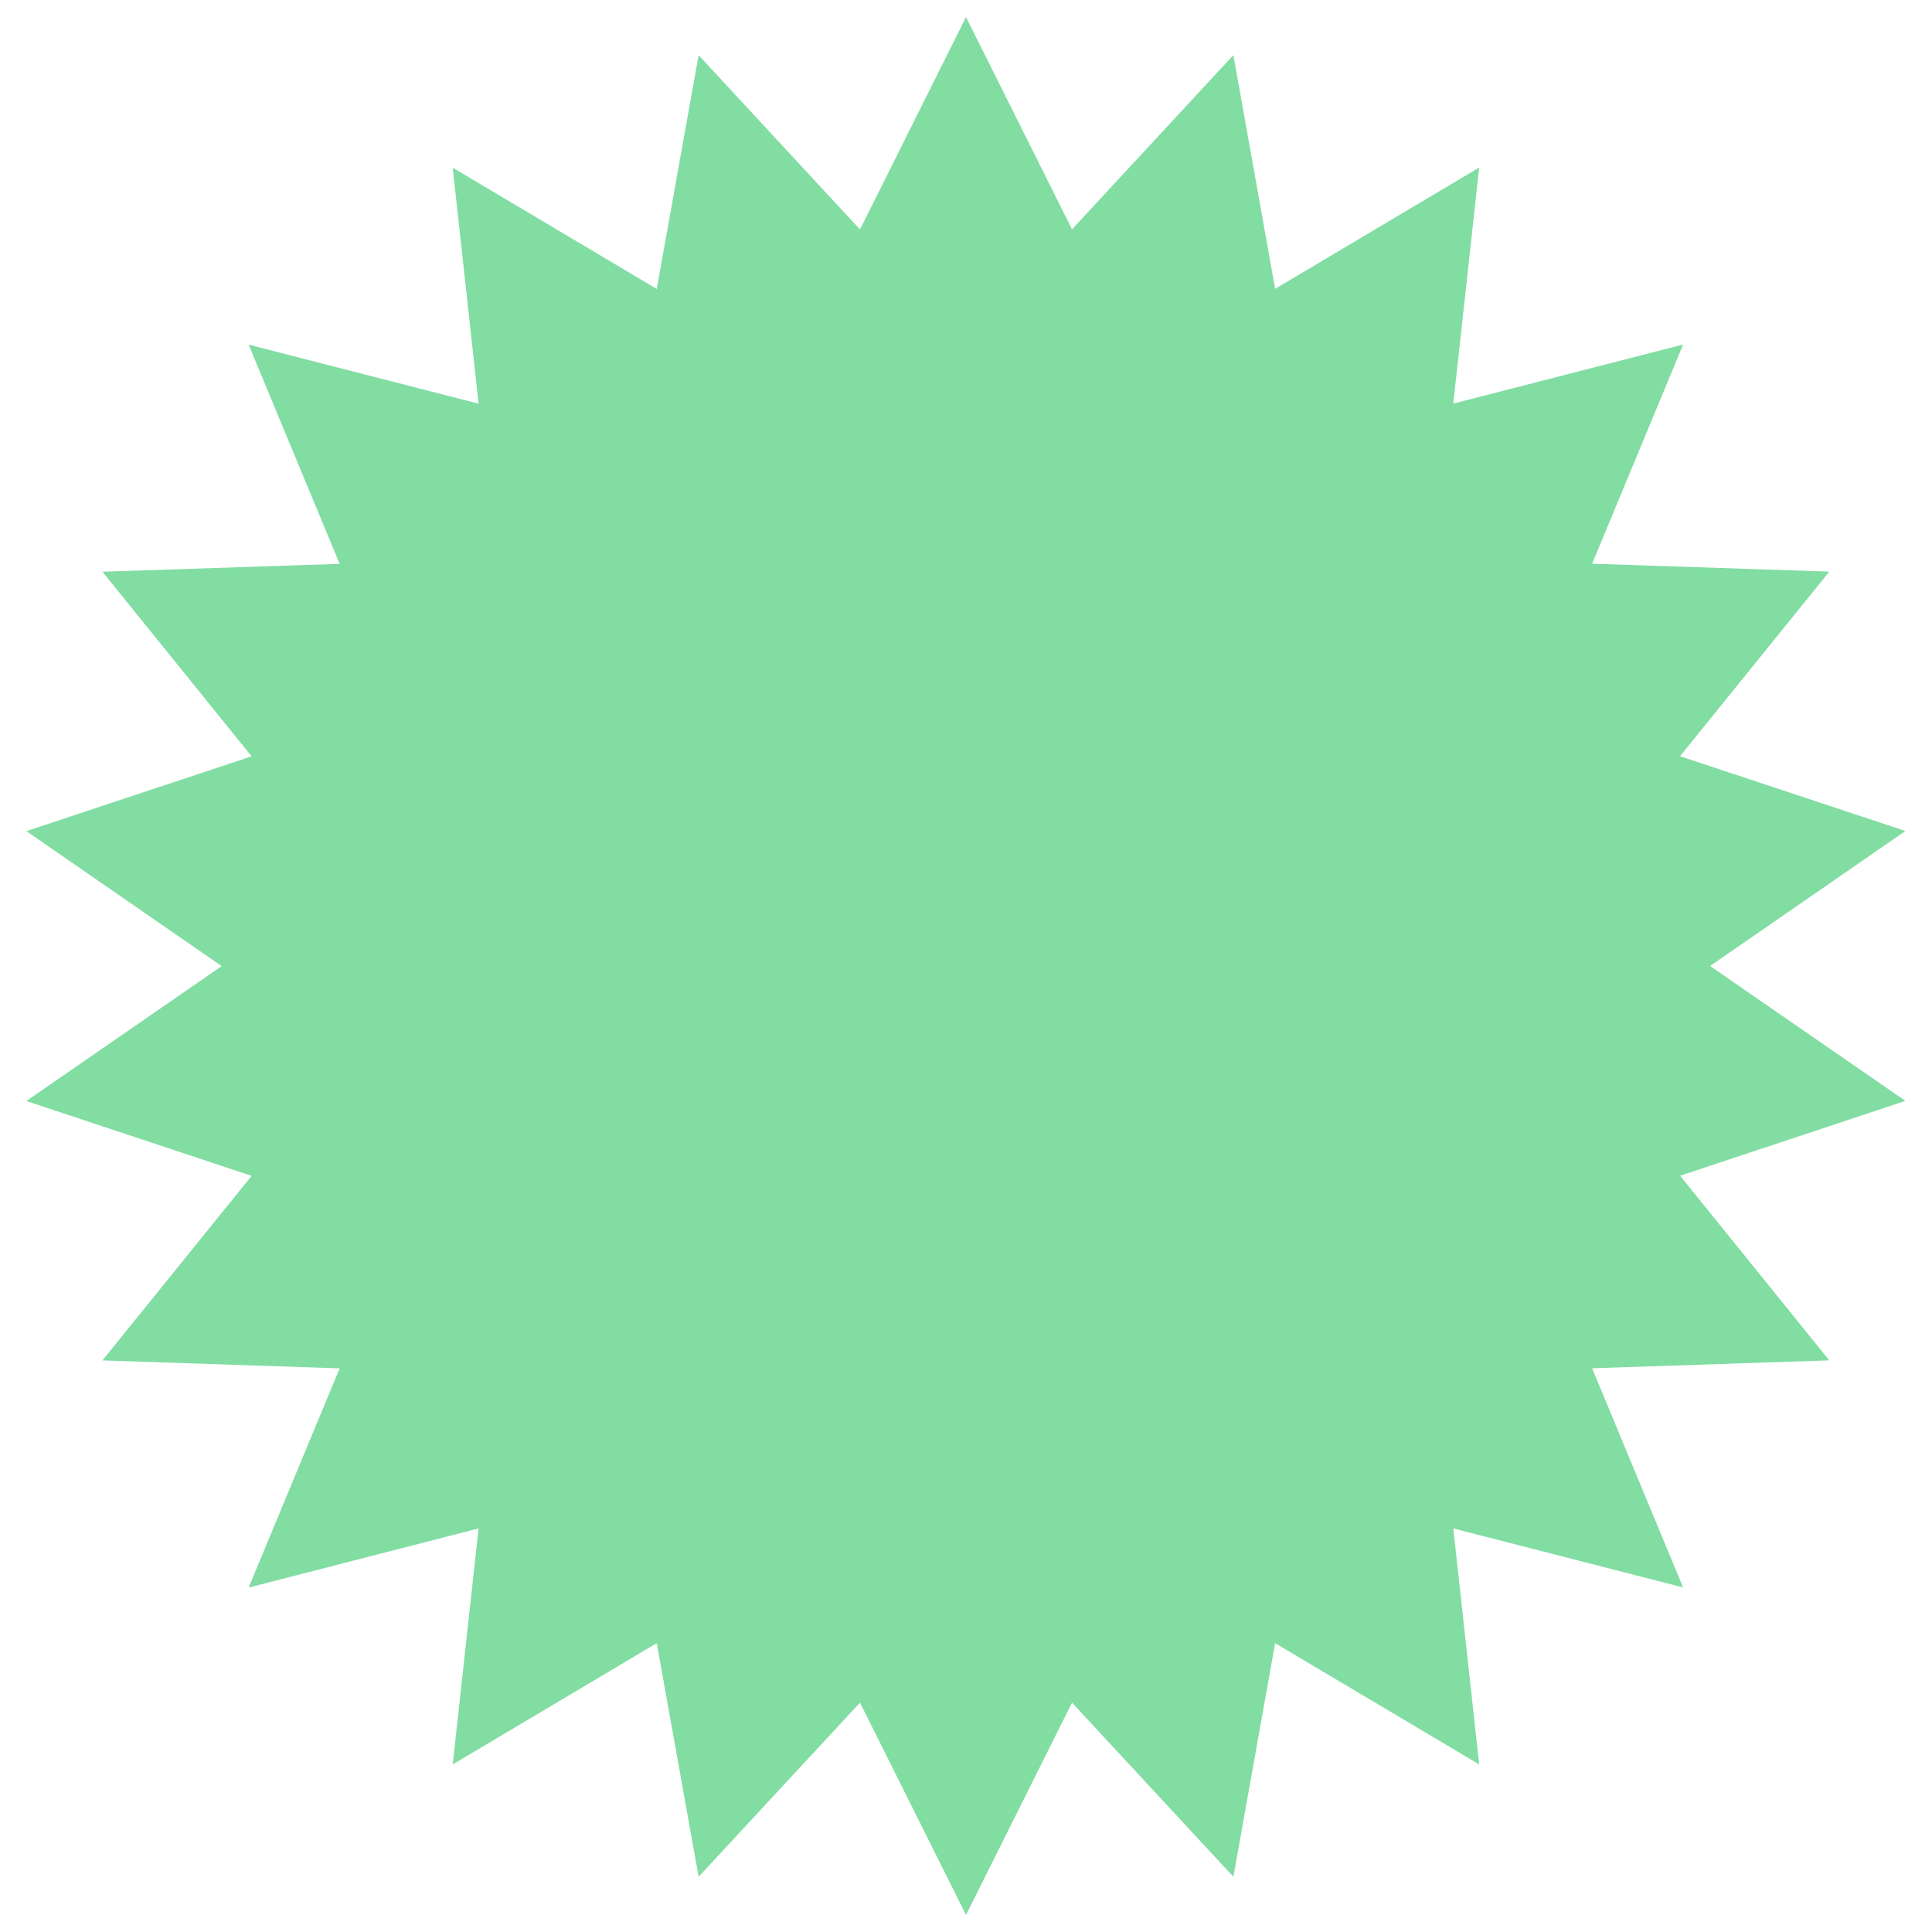 <?xml version="1.0" encoding="UTF-8"?><svg id="Warstwa_1" xmlns="http://www.w3.org/2000/svg" viewBox="0 0 162 162"><defs><style>.cls-1{fill:#81dda2;stroke-width:0px;}</style></defs><g id="Warstwa_1-2"><path id="Path_390" class="cls-1" d="M140.87,98.59l18.9-6.28-16.38-11.31,16.38-11.32-18.9-6.27,12.52-15.48-19.89-.66,7.63-18.38-19.27,4.95,2.17-19.79-17.11,10.17-3.5-19.6-13.53,14.61L81,1.43l-8.89,17.81-13.53-14.61-3.51,19.6-17.11-10.17,2.17,19.79-19.28-4.95,7.63,18.38-19.89.66,12.51,15.48-18.89,6.27,16.38,11.32-16.38,11.31,18.89,6.28-12.51,15.47,19.89.67-7.63,18.38,19.28-4.96-2.17,19.79,17.11-10.17,3.51,19.59,13.53-14.6,8.89,17.8,8.89-17.8,13.53,14.6,3.5-19.59,17.11,10.17-2.17-19.79,19.27,4.95-7.63-18.38,19.89-.66-12.51-15.48Z"/></g></svg>